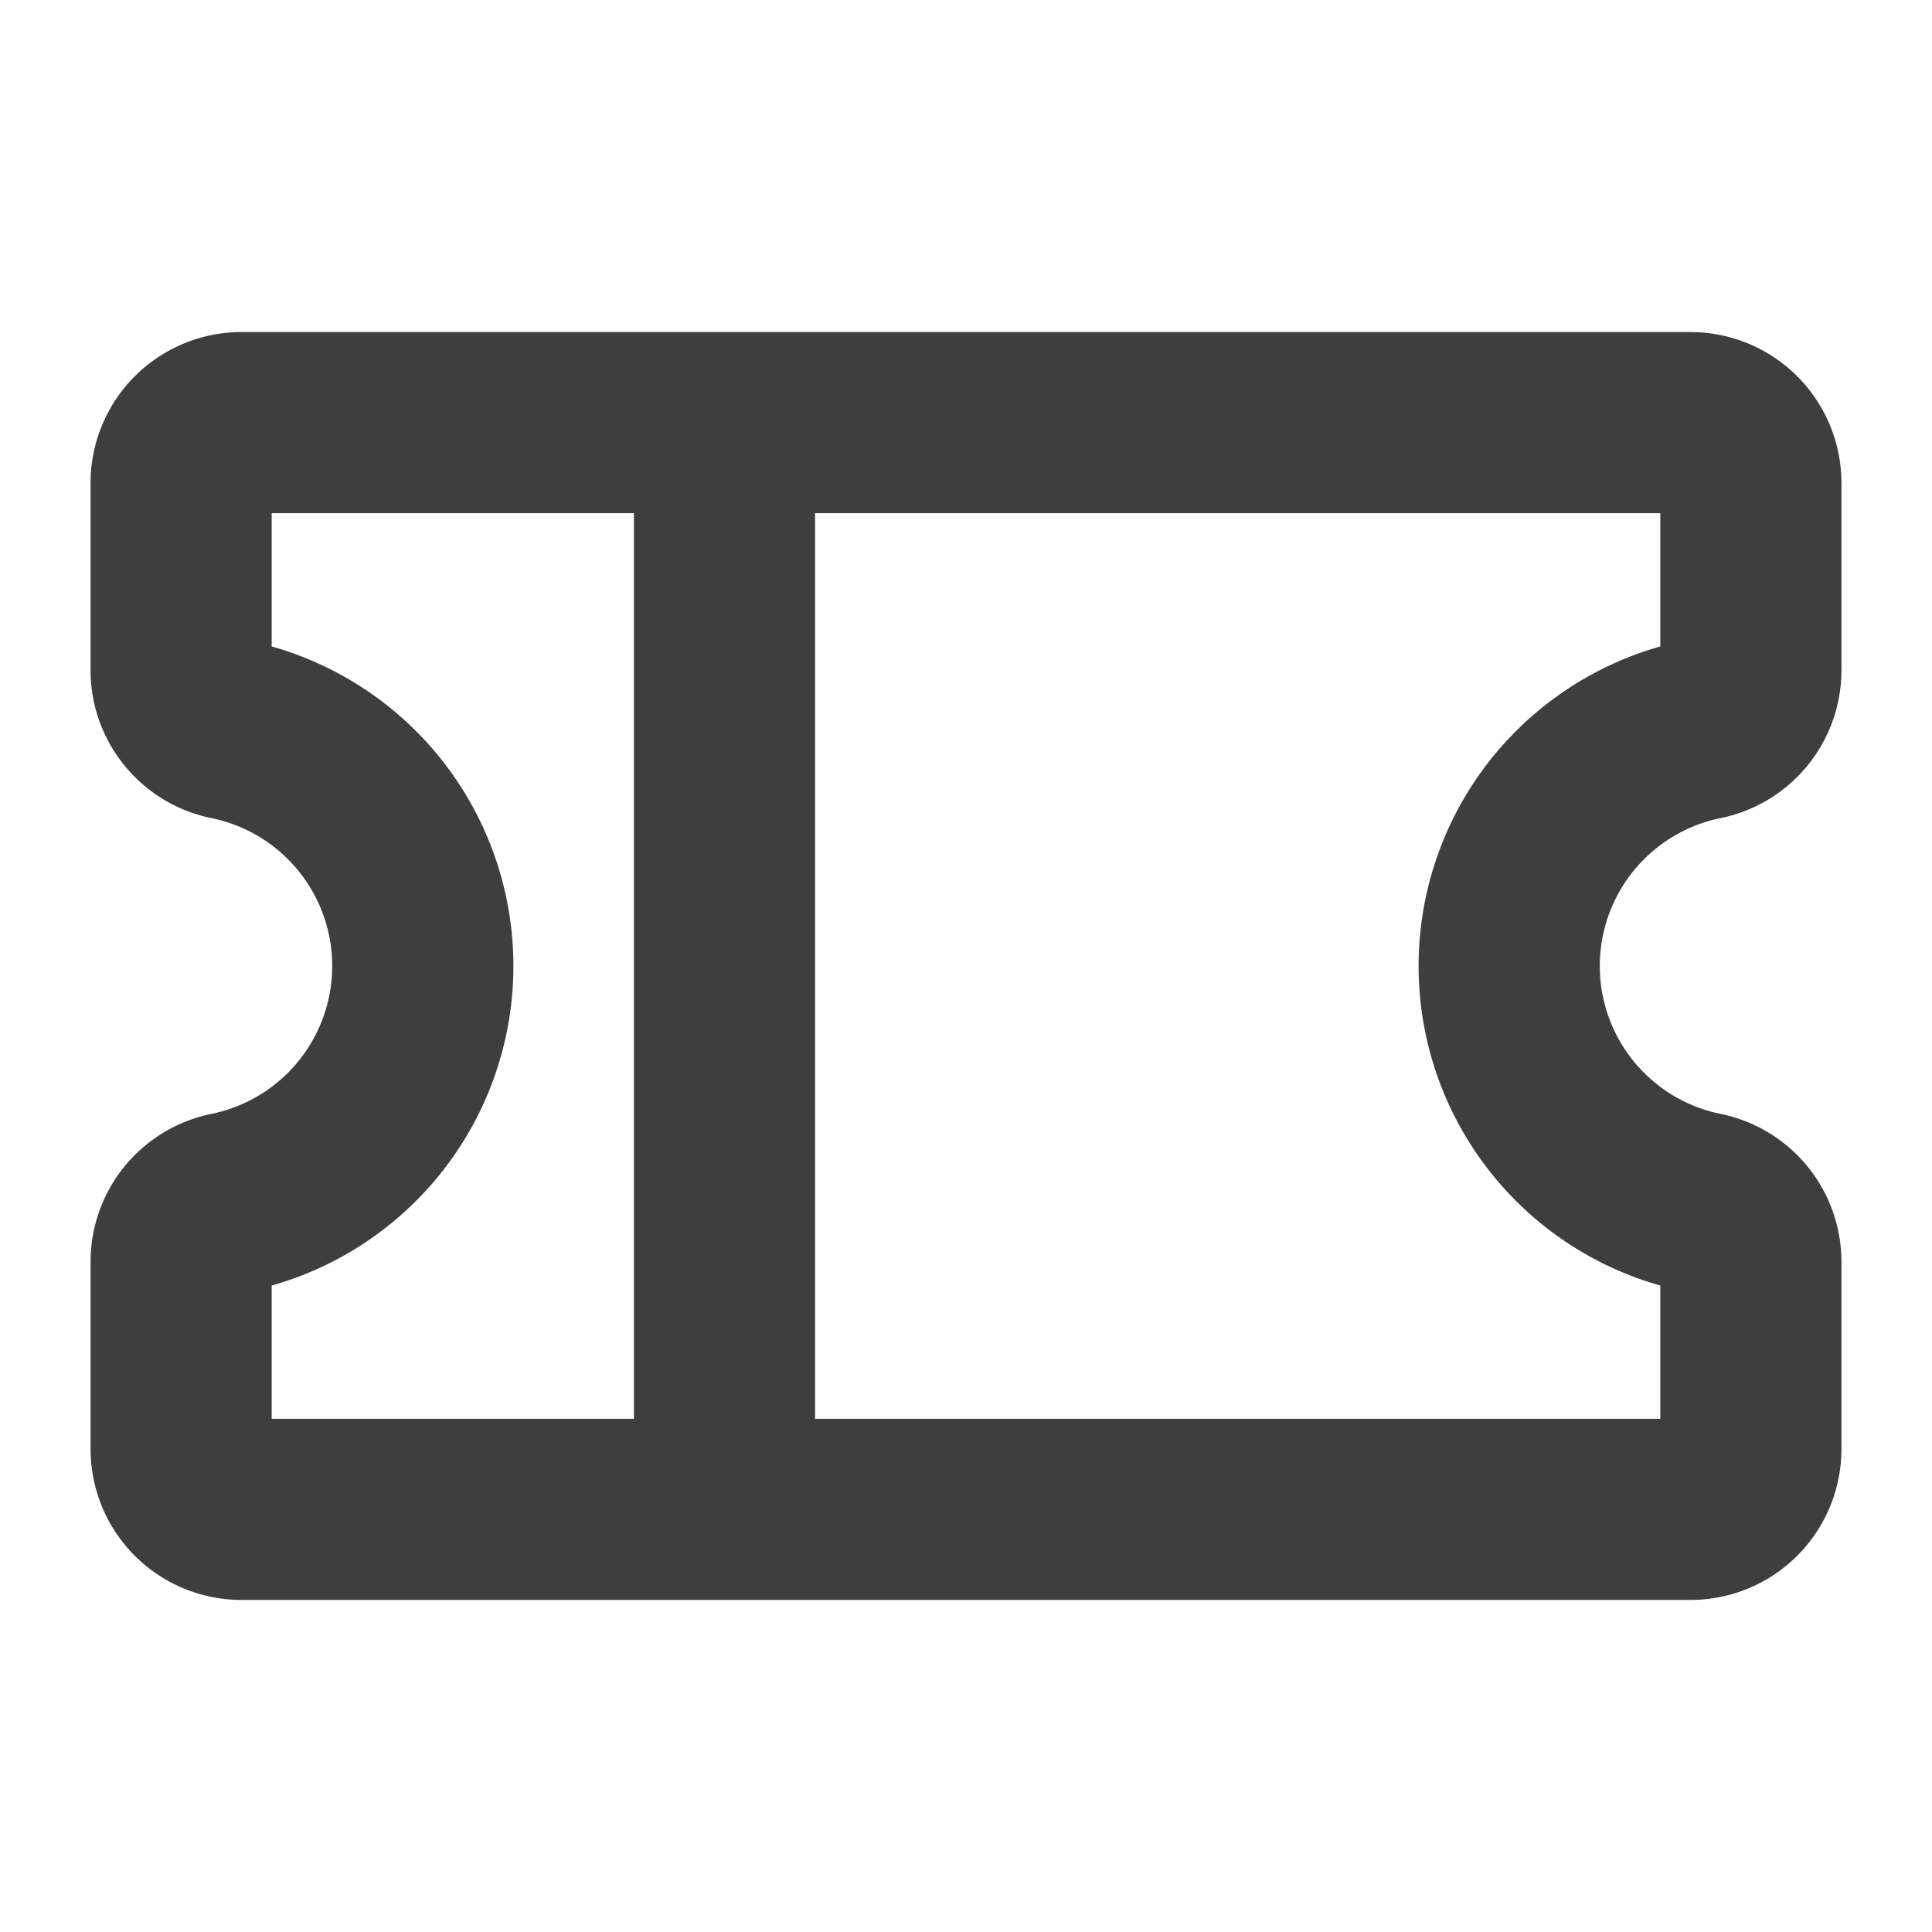 <svg xmlns="http://www.w3.org/2000/svg" width="32" height="32" fill="#3E3E3E" viewBox="0 0 256 256"><path d="M228,108.4a20,20,0,0,0,16-19.59V64a20,20,0,0,0-20-20H32A20,20,0,0,0,12,64V88.81A20,20,0,0,0,28,108.4a20,20,0,0,1,0,39.2,20,20,0,0,0-16,19.59V192a20,20,0,0,0,20,20H224a20,20,0,0,0,20-20V167.19a20,20,0,0,0-16-19.59,20,20,0,0,1,0-39.2ZM36,170.34a44,44,0,0,0,0-84.68V68H84V188H36Zm184,0V188H108V68H220V85.66a44,44,0,0,0,0,84.68Z"></path></svg>